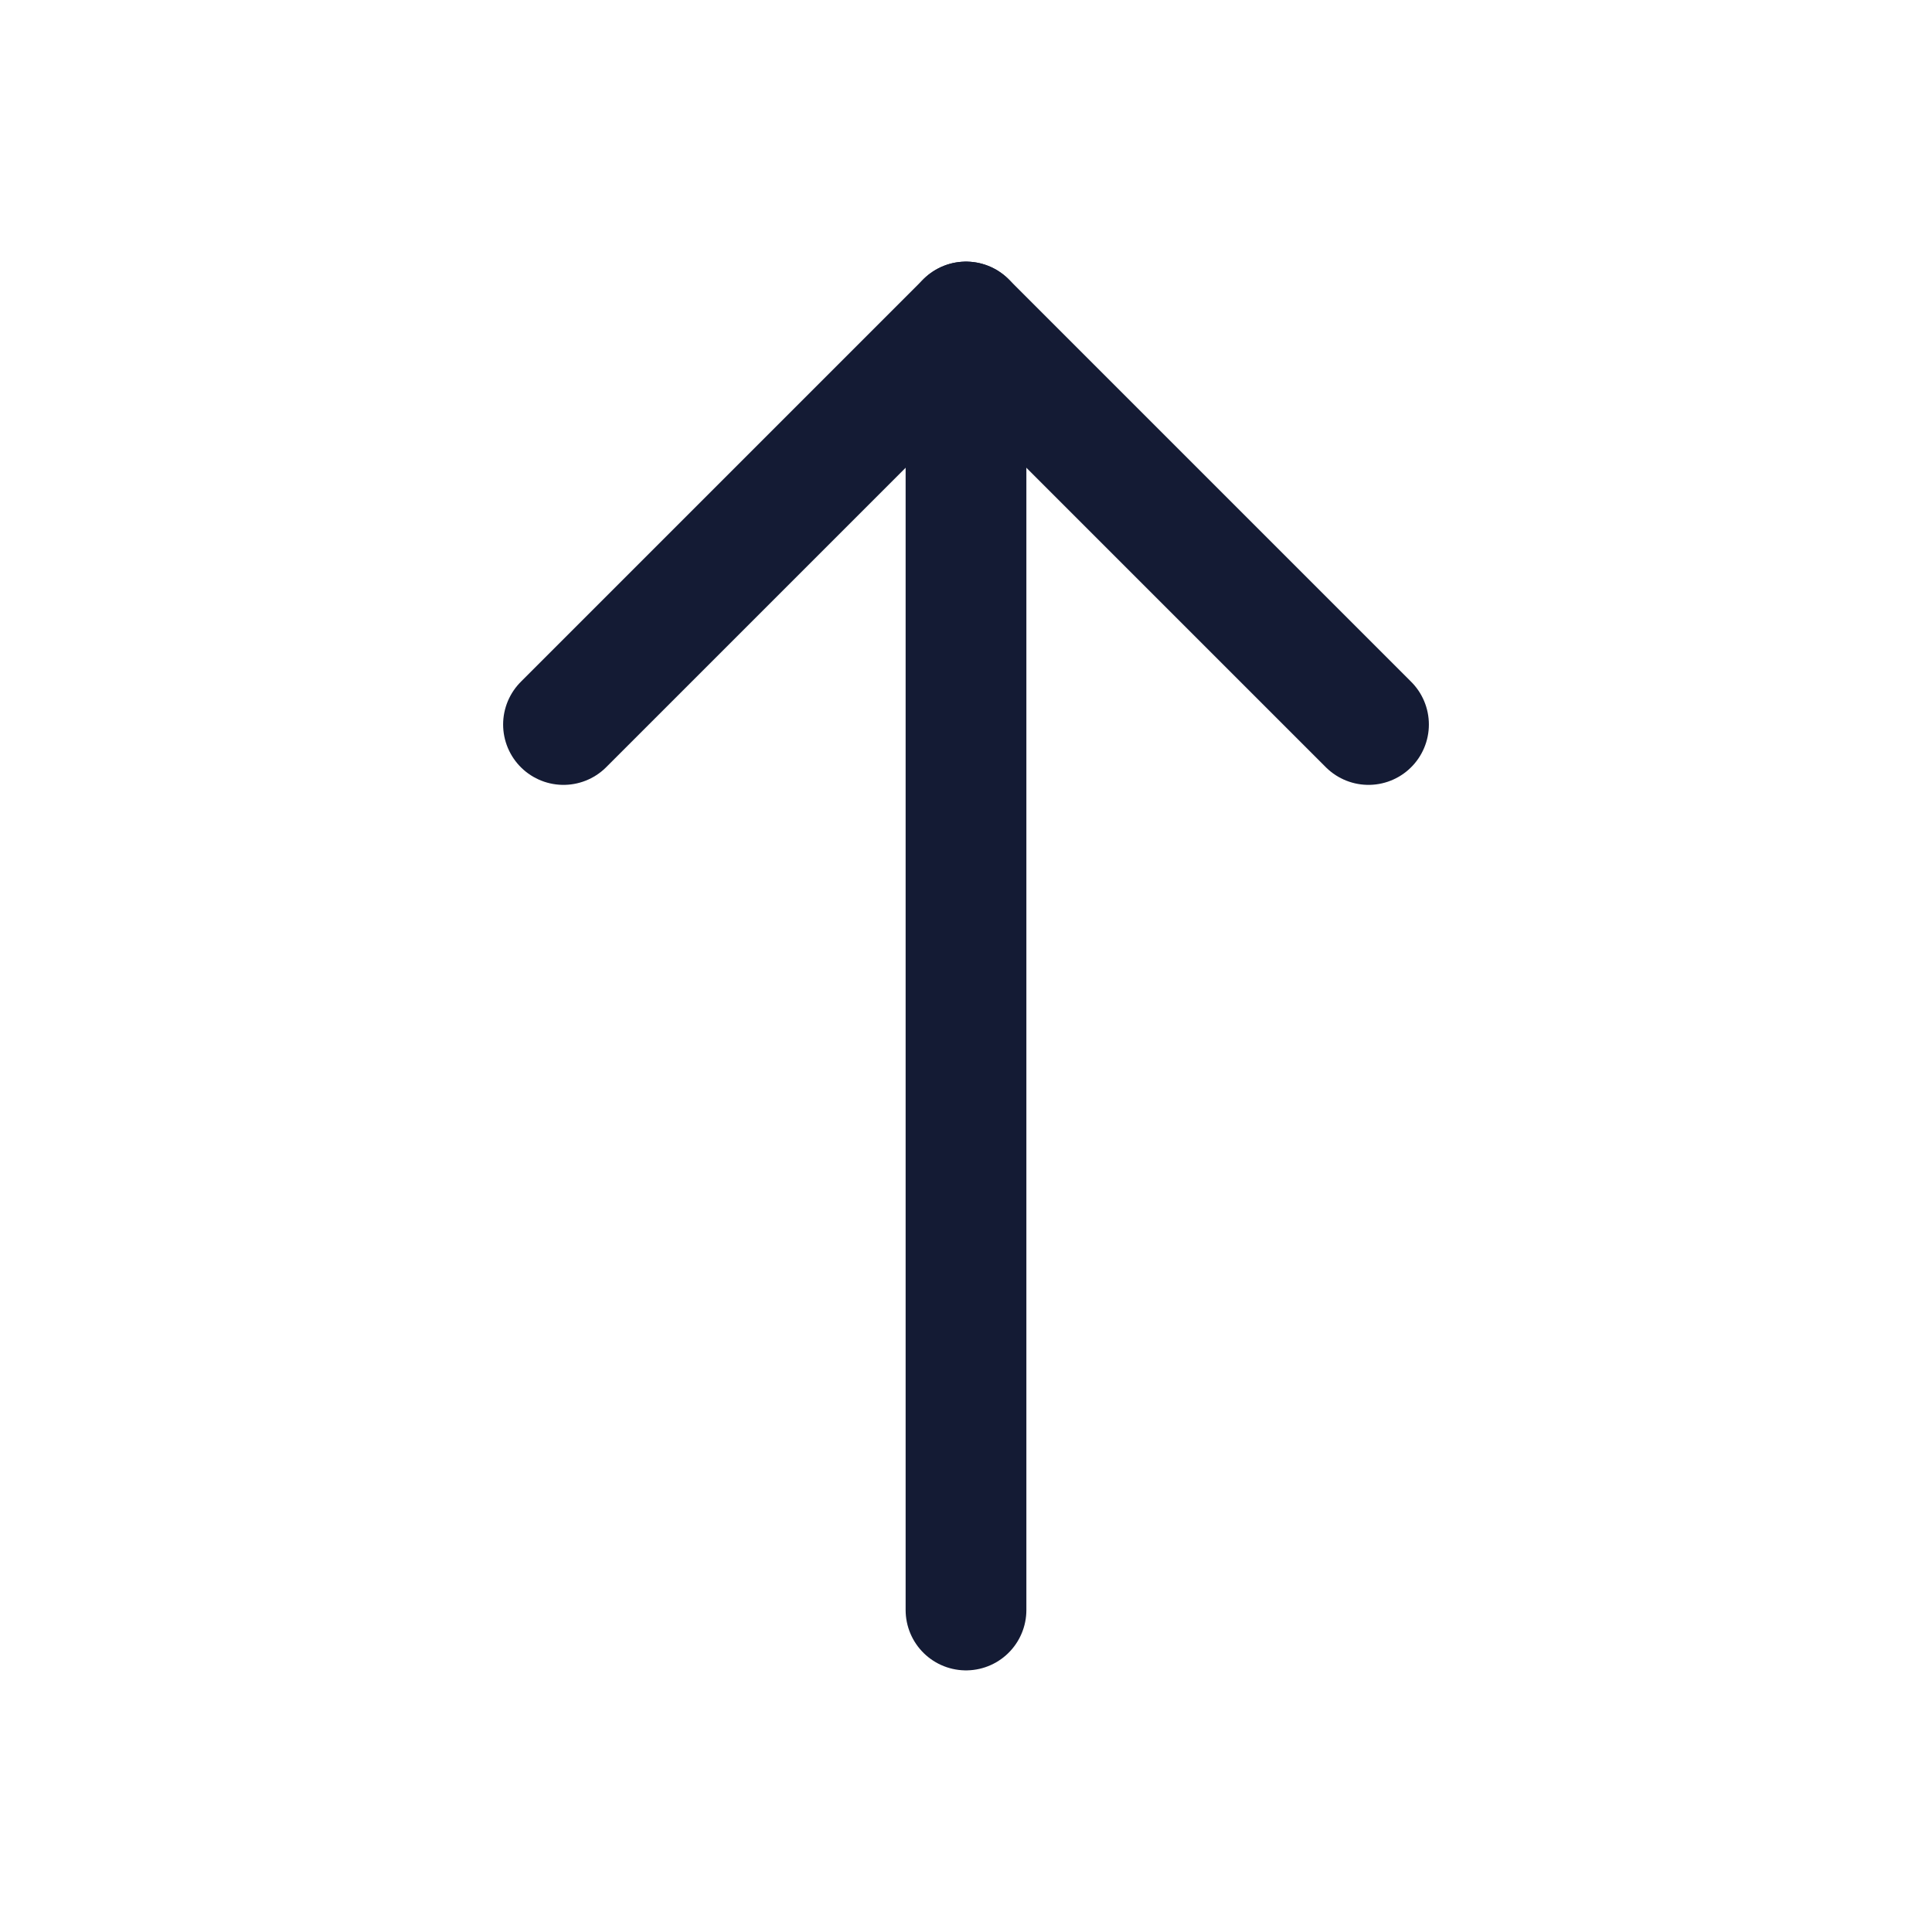 <svg width="24" height="24" viewBox="0 0 24 24" fill="none" xmlns="http://www.w3.org/2000/svg">
<path d="M12 4L12 20" stroke="#141B34" stroke-width="1.5" stroke-linecap="round" stroke-linejoin="round"/>
<path d="M17 9L12 4L7 9" stroke="#141B34" stroke-width="1.5" stroke-linecap="round" stroke-linejoin="round"/>
</svg>
